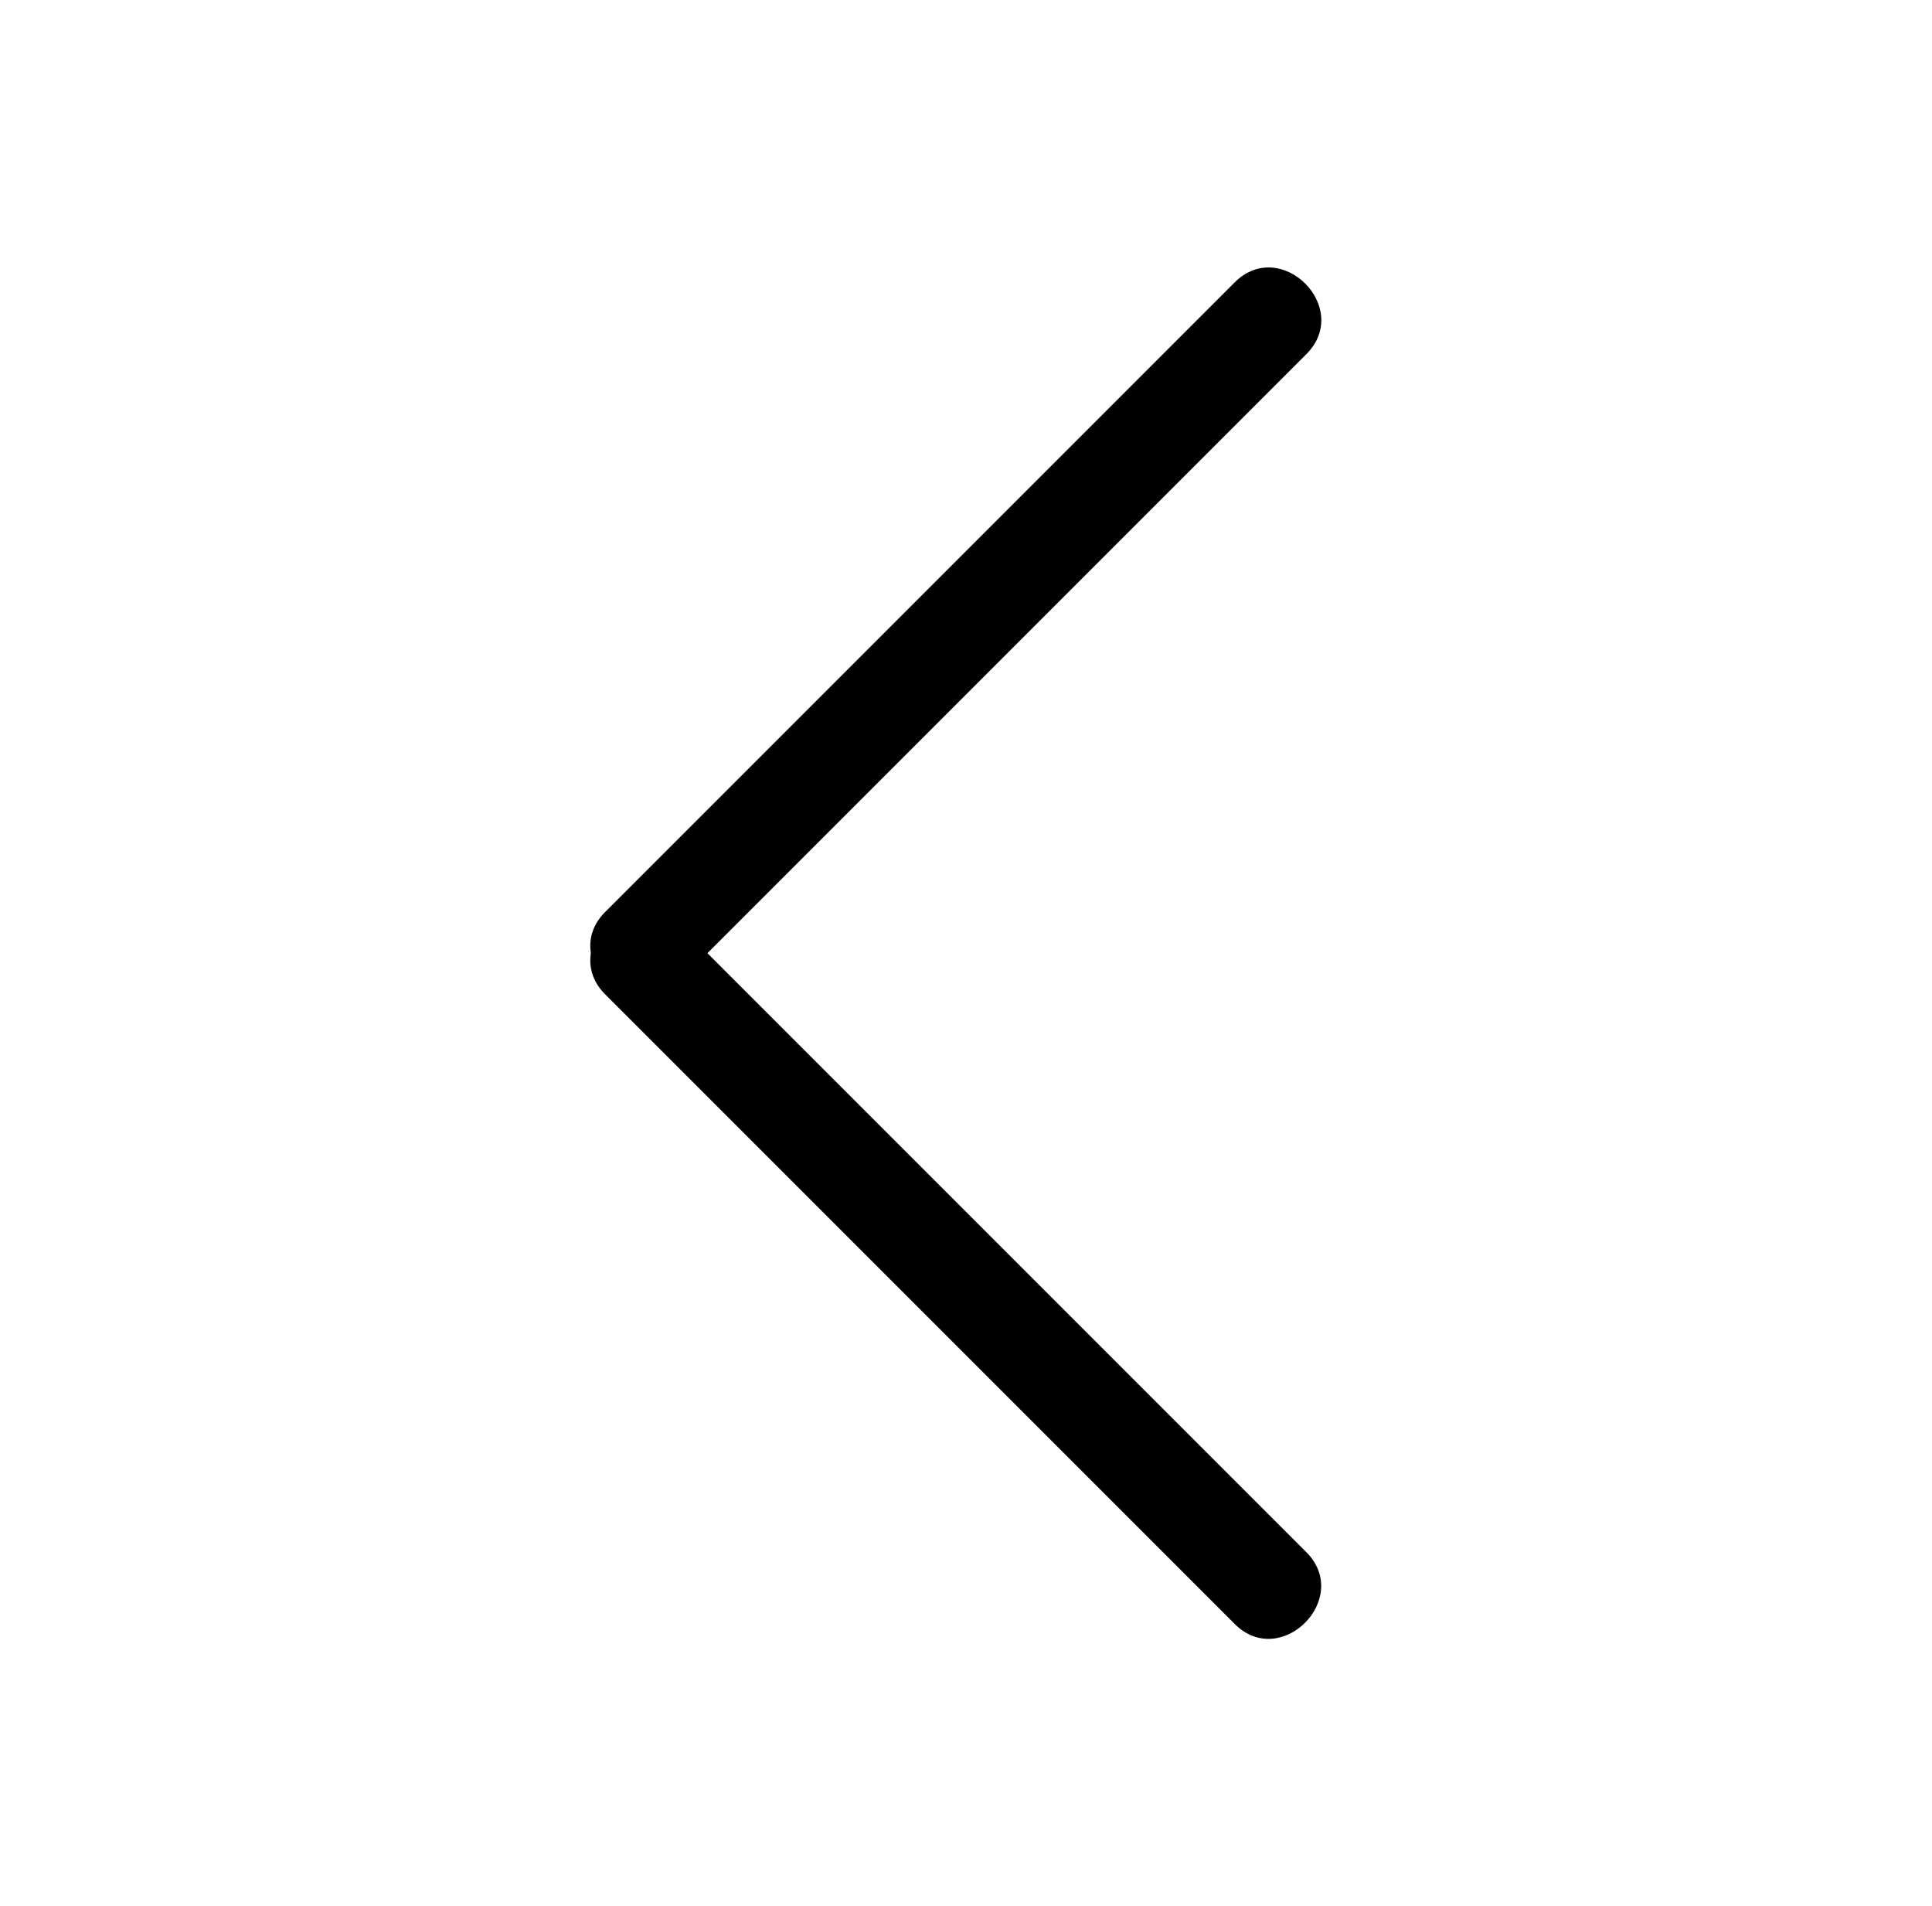 <?xml version="1.0" encoding="utf-8"?>
<!-- Generator: Adobe Illustrator 25.2.3, SVG Export Plug-In . SVG Version: 6.00 Build 0)  -->
<svg version="1.1" id="Layer_1" xmlns="http://www.w3.org/2000/svg" xmlns:xlink="http://www.w3.org/1999/xlink" x="0px" y="0px"
	 viewBox="0 0 73 72" style="enable-background:new 0 0 73 72;" xml:space="preserve">
<g>
	<g>
		<g>
			<path d="M25.58,37.16c7.93-7.93,15.85-15.85,23.78-23.78c1.75-1.75-0.96-4.46-2.71-2.71c-7.93,7.93-15.85,15.85-23.78,23.78
				C21.12,36.19,23.83,38.91,25.58,37.16L25.58,37.16z"/>
		</g>
	</g>
	<g>
		<g>
			<path d="M49.36,58.64c-7.93-7.93-15.85-15.85-23.78-23.78c-1.75-1.75-4.46,0.96-2.71,2.71c7.93,7.93,15.85,15.85,23.78,23.78
				C48.39,63.1,51.1,60.39,49.36,58.64L49.36,58.64z"/>
		</g>
	</g>
</g>
</svg>

